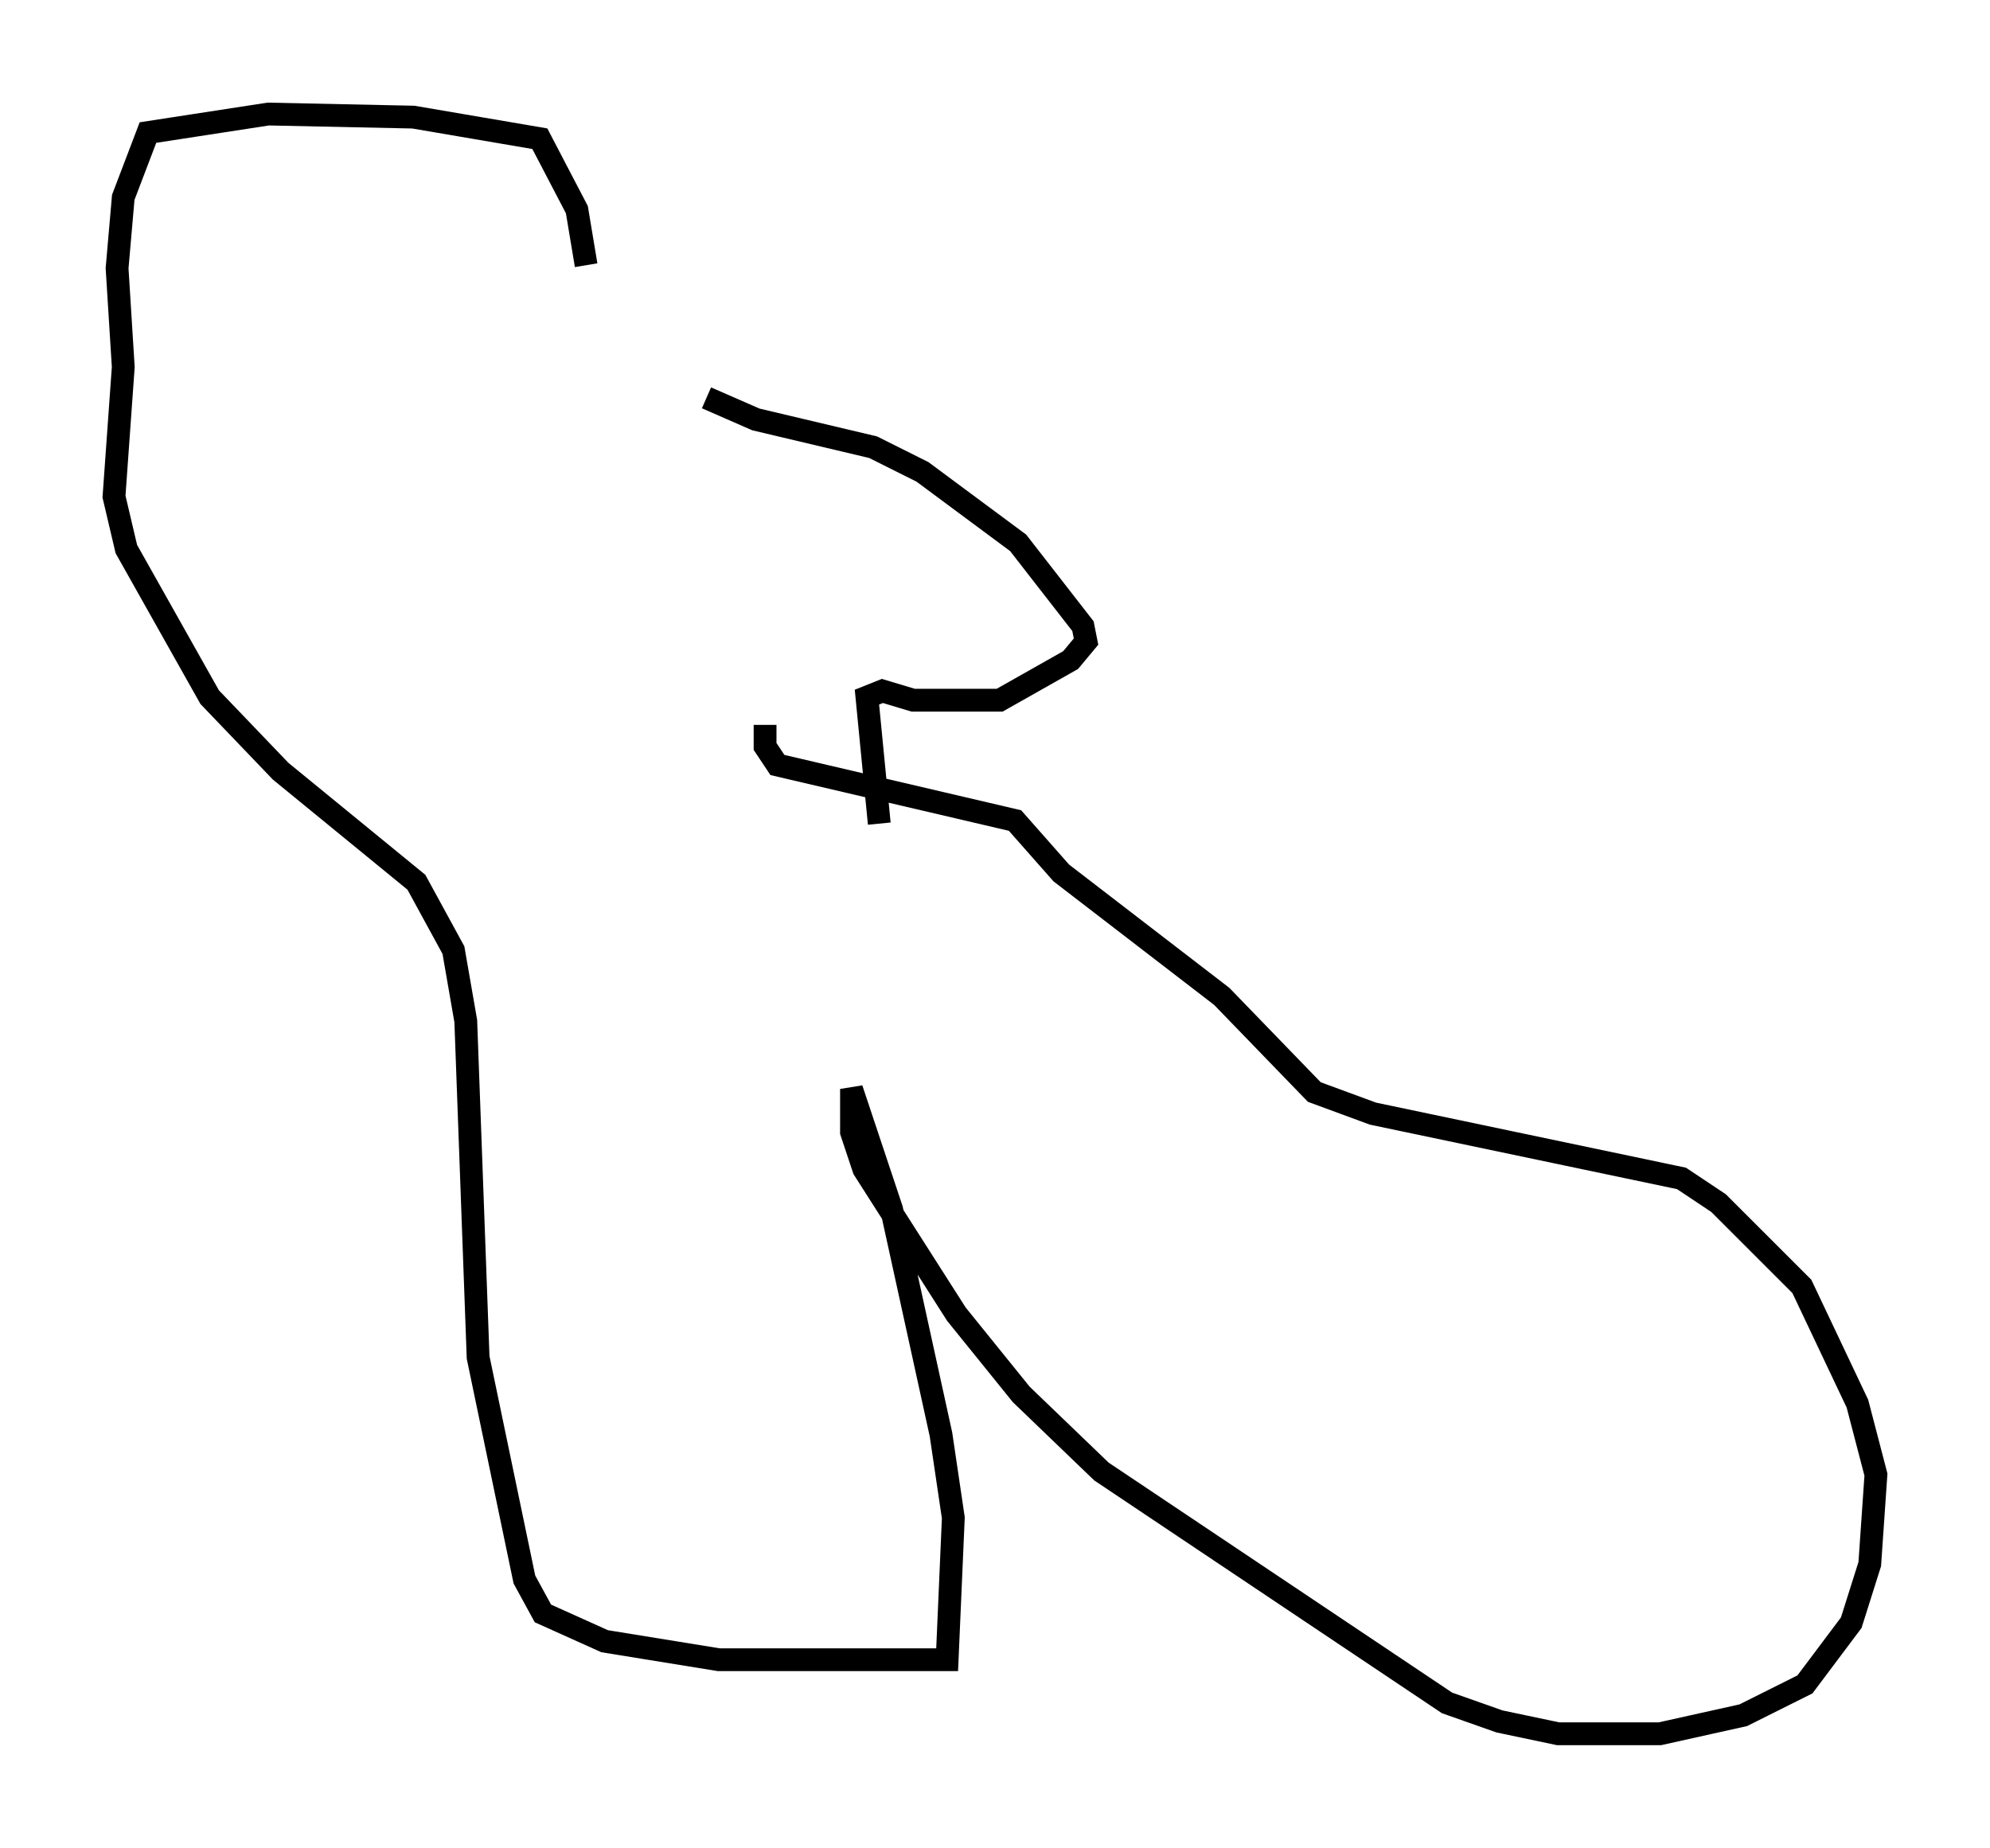 <?xml version="1.0" encoding="utf-8" ?>
<svg baseProfile="full" height="81.041" version="1.1" width="87.266" xmlns="http://www.w3.org/2000/svg" xmlns:ev="http://www.w3.org/2001/xml-events" xmlns:xlink="http://www.w3.org/1999/xlink"><defs /><rect fill="white" height="81.041" width="87.266" x="0" y="0" /><path d="M26.651, 12.172 m4.33, 5.277 l2.165, 0.947 5.142, 1.218 l2.165, 1.083 4.195, 3.112 l2.842, 3.654 0.135, 0.677 l-0.677, 0.812 -3.112, 1.759 l-3.789, 0.0 -1.353, -0.406 l-0.677, 0.271 0.541, 5.548 m-12.855, -24.492 l-0.406, -2.436 -1.624, -3.112 l-5.548, -0.947 -6.36, -0.135 l-5.277, 0.812 -1.083, 2.842 l-0.271, 3.112 0.271, 4.33 l-0.406, 5.683 0.541, 2.3 l3.654, 6.495 3.112, 3.248 l5.954, 4.871 1.624, 2.977 l0.541, 3.112 0.541, 14.75 l2.03, 9.743 0.812, 1.488 l2.706, 1.218 5.007, 0.812 l10.013, 0.0 0.271, -6.225 l-0.541, -3.654 -2.165, -9.878 l-1.759, -5.277 0.0, 1.894 l0.541, 1.624 4.059, 6.36 l2.842, 3.518 3.518, 3.383 l15.155, 10.149 2.3, 0.812 l2.571, 0.541 4.465, 0.0 l3.654, -0.812 2.706, -1.353 l2.03, -2.706 0.812, -2.571 l0.271, -3.924 -0.812, -3.112 l-2.436, -5.142 -3.654, -3.654 l-1.624, -1.083 -13.532, -2.842 l-2.571, -0.947 -4.059, -4.195 l-7.036, -5.413 -2.03, -2.3 l-10.419, -2.436 -0.541, -0.812 l0.0, -0.947 " fill="none" stroke="black" stroke-width="1" /></svg>
